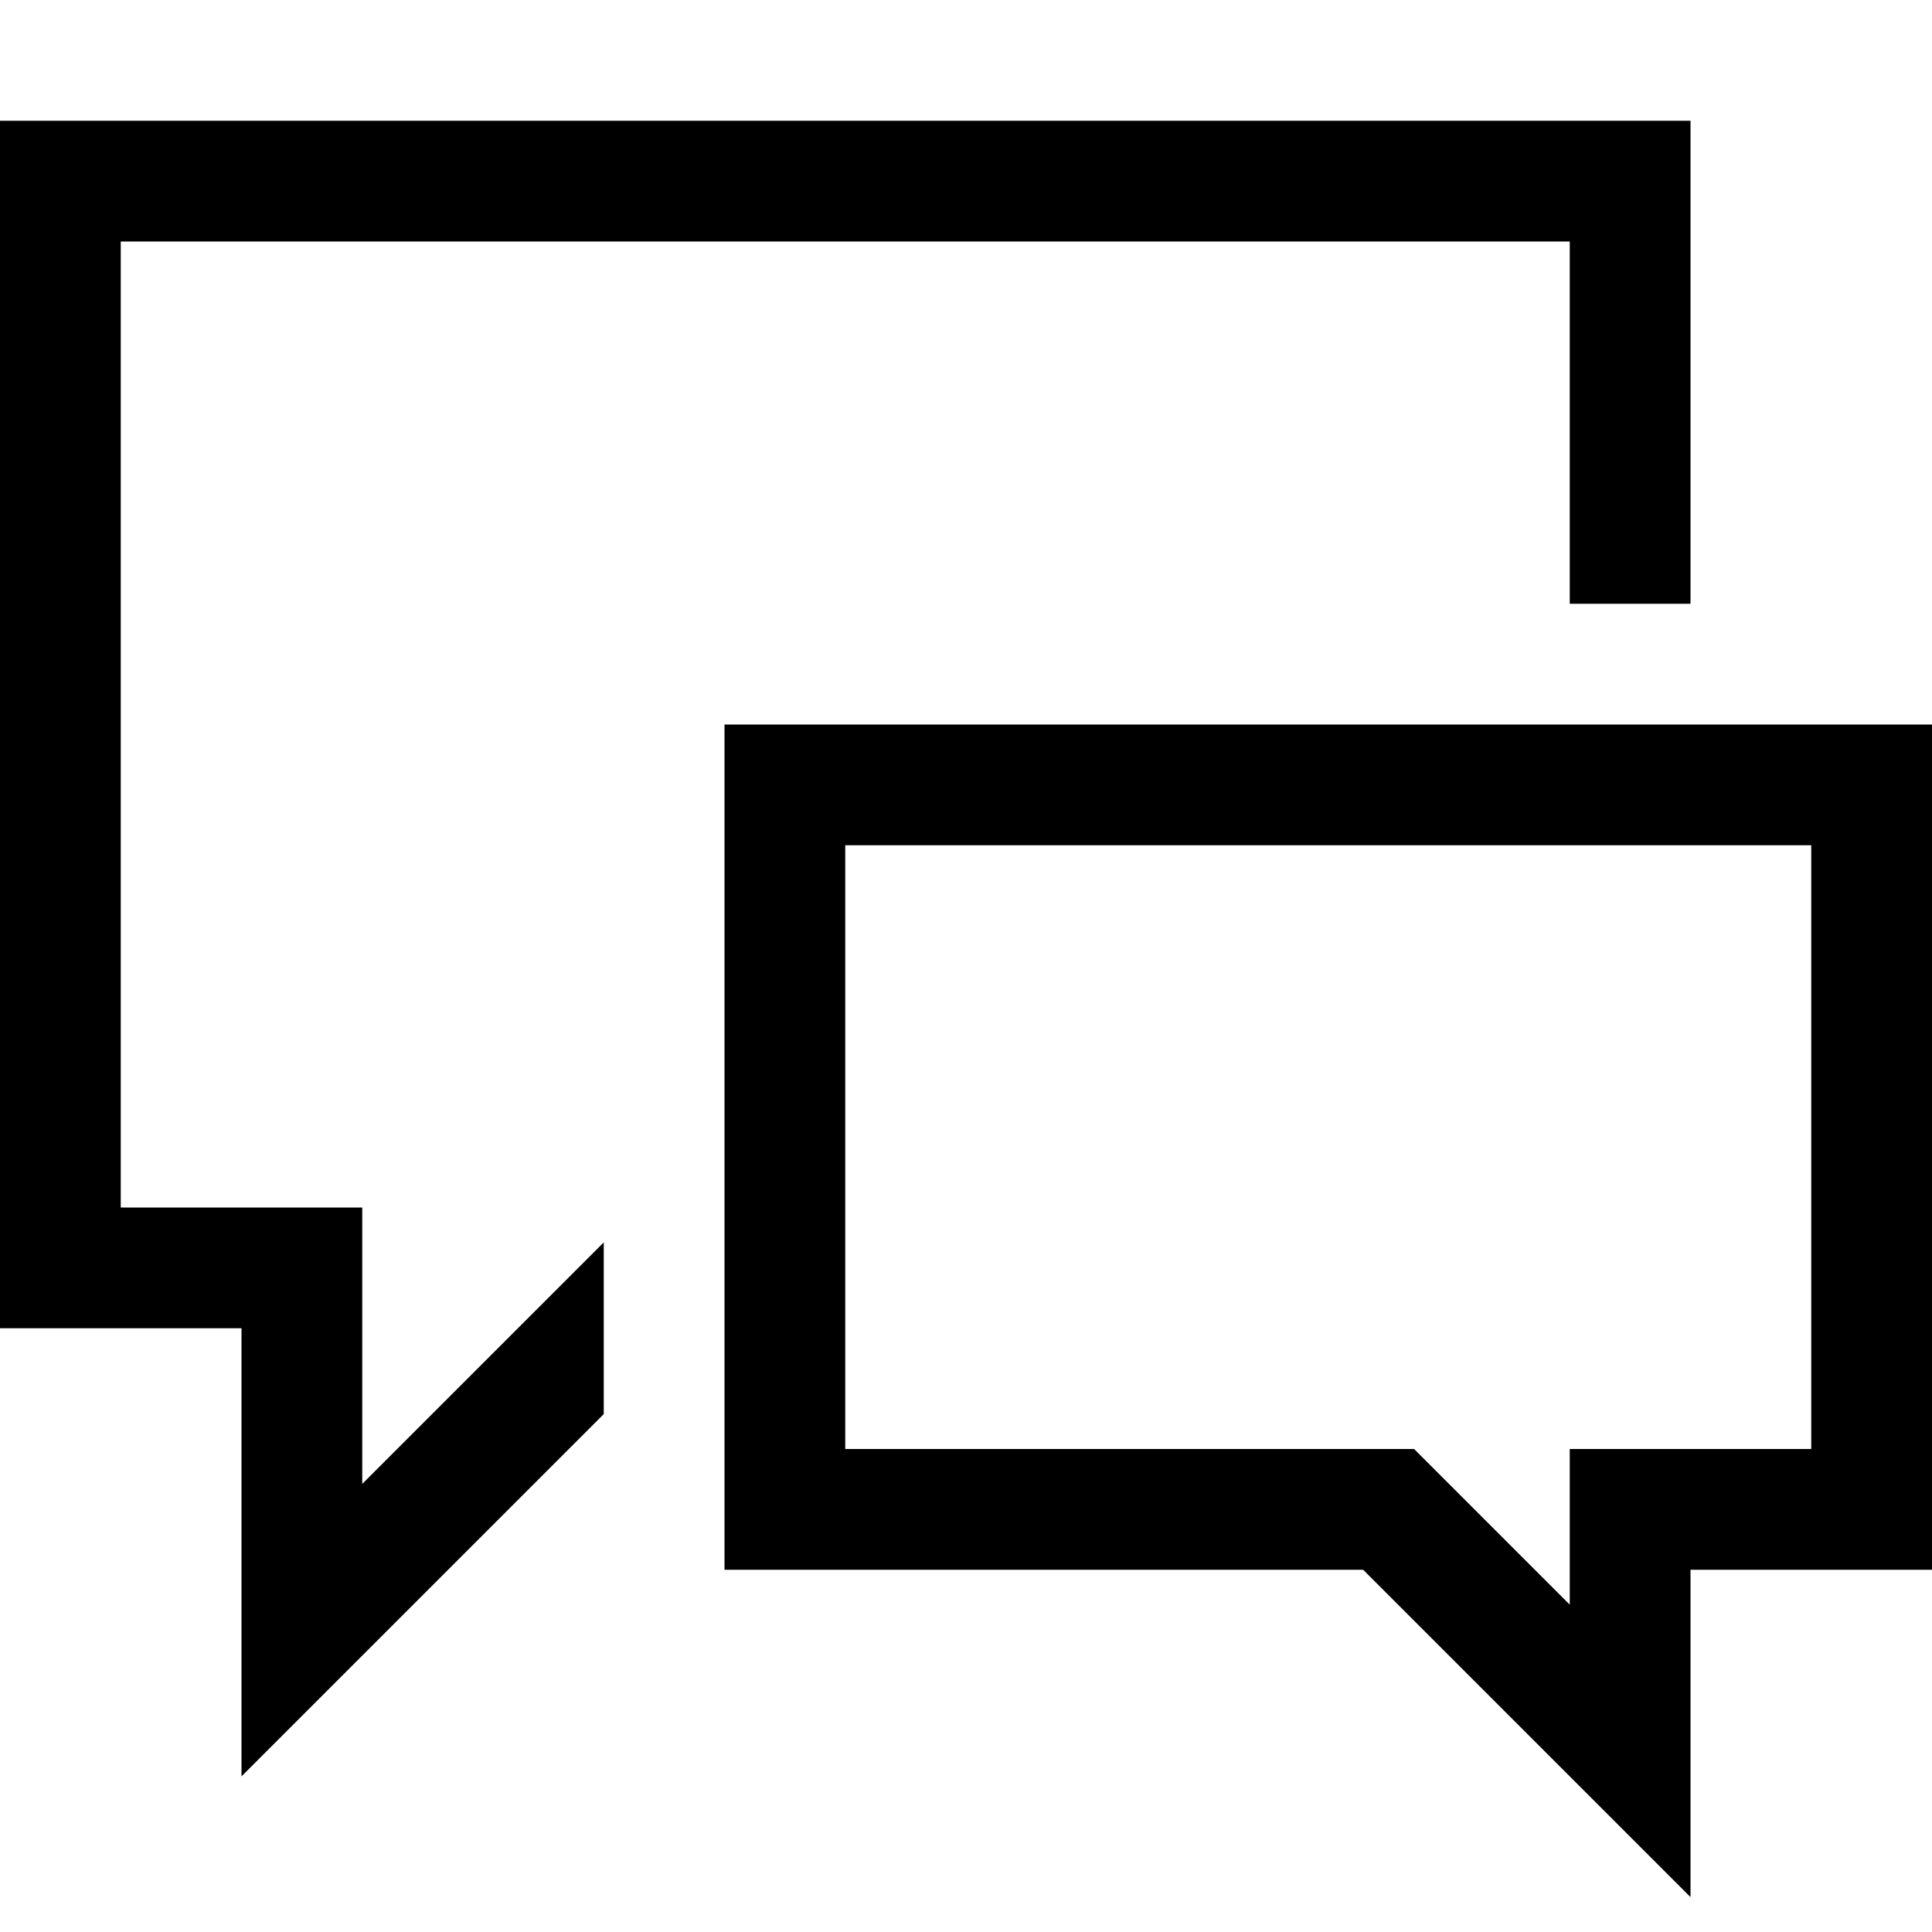 <!-- Generated by IcoMoon.io -->
<svg version="1.1" xmlns="http://www.w3.org/2000/svg" width="32" height="32" viewBox="0 0 32 32">
<title>uniF70F</title>
<path d="M6 20v4.578l4-4v2.844l-6 6v-7.422h-4v-20h28v8h-2v-6h-24v16h4zM12 12h20v14h-4v5.422l-5.422-5.422h-10.578v-14zM30 24v-10h-16v10h9.422l2.578 2.578v-2.578h4z"></path>
</svg>
